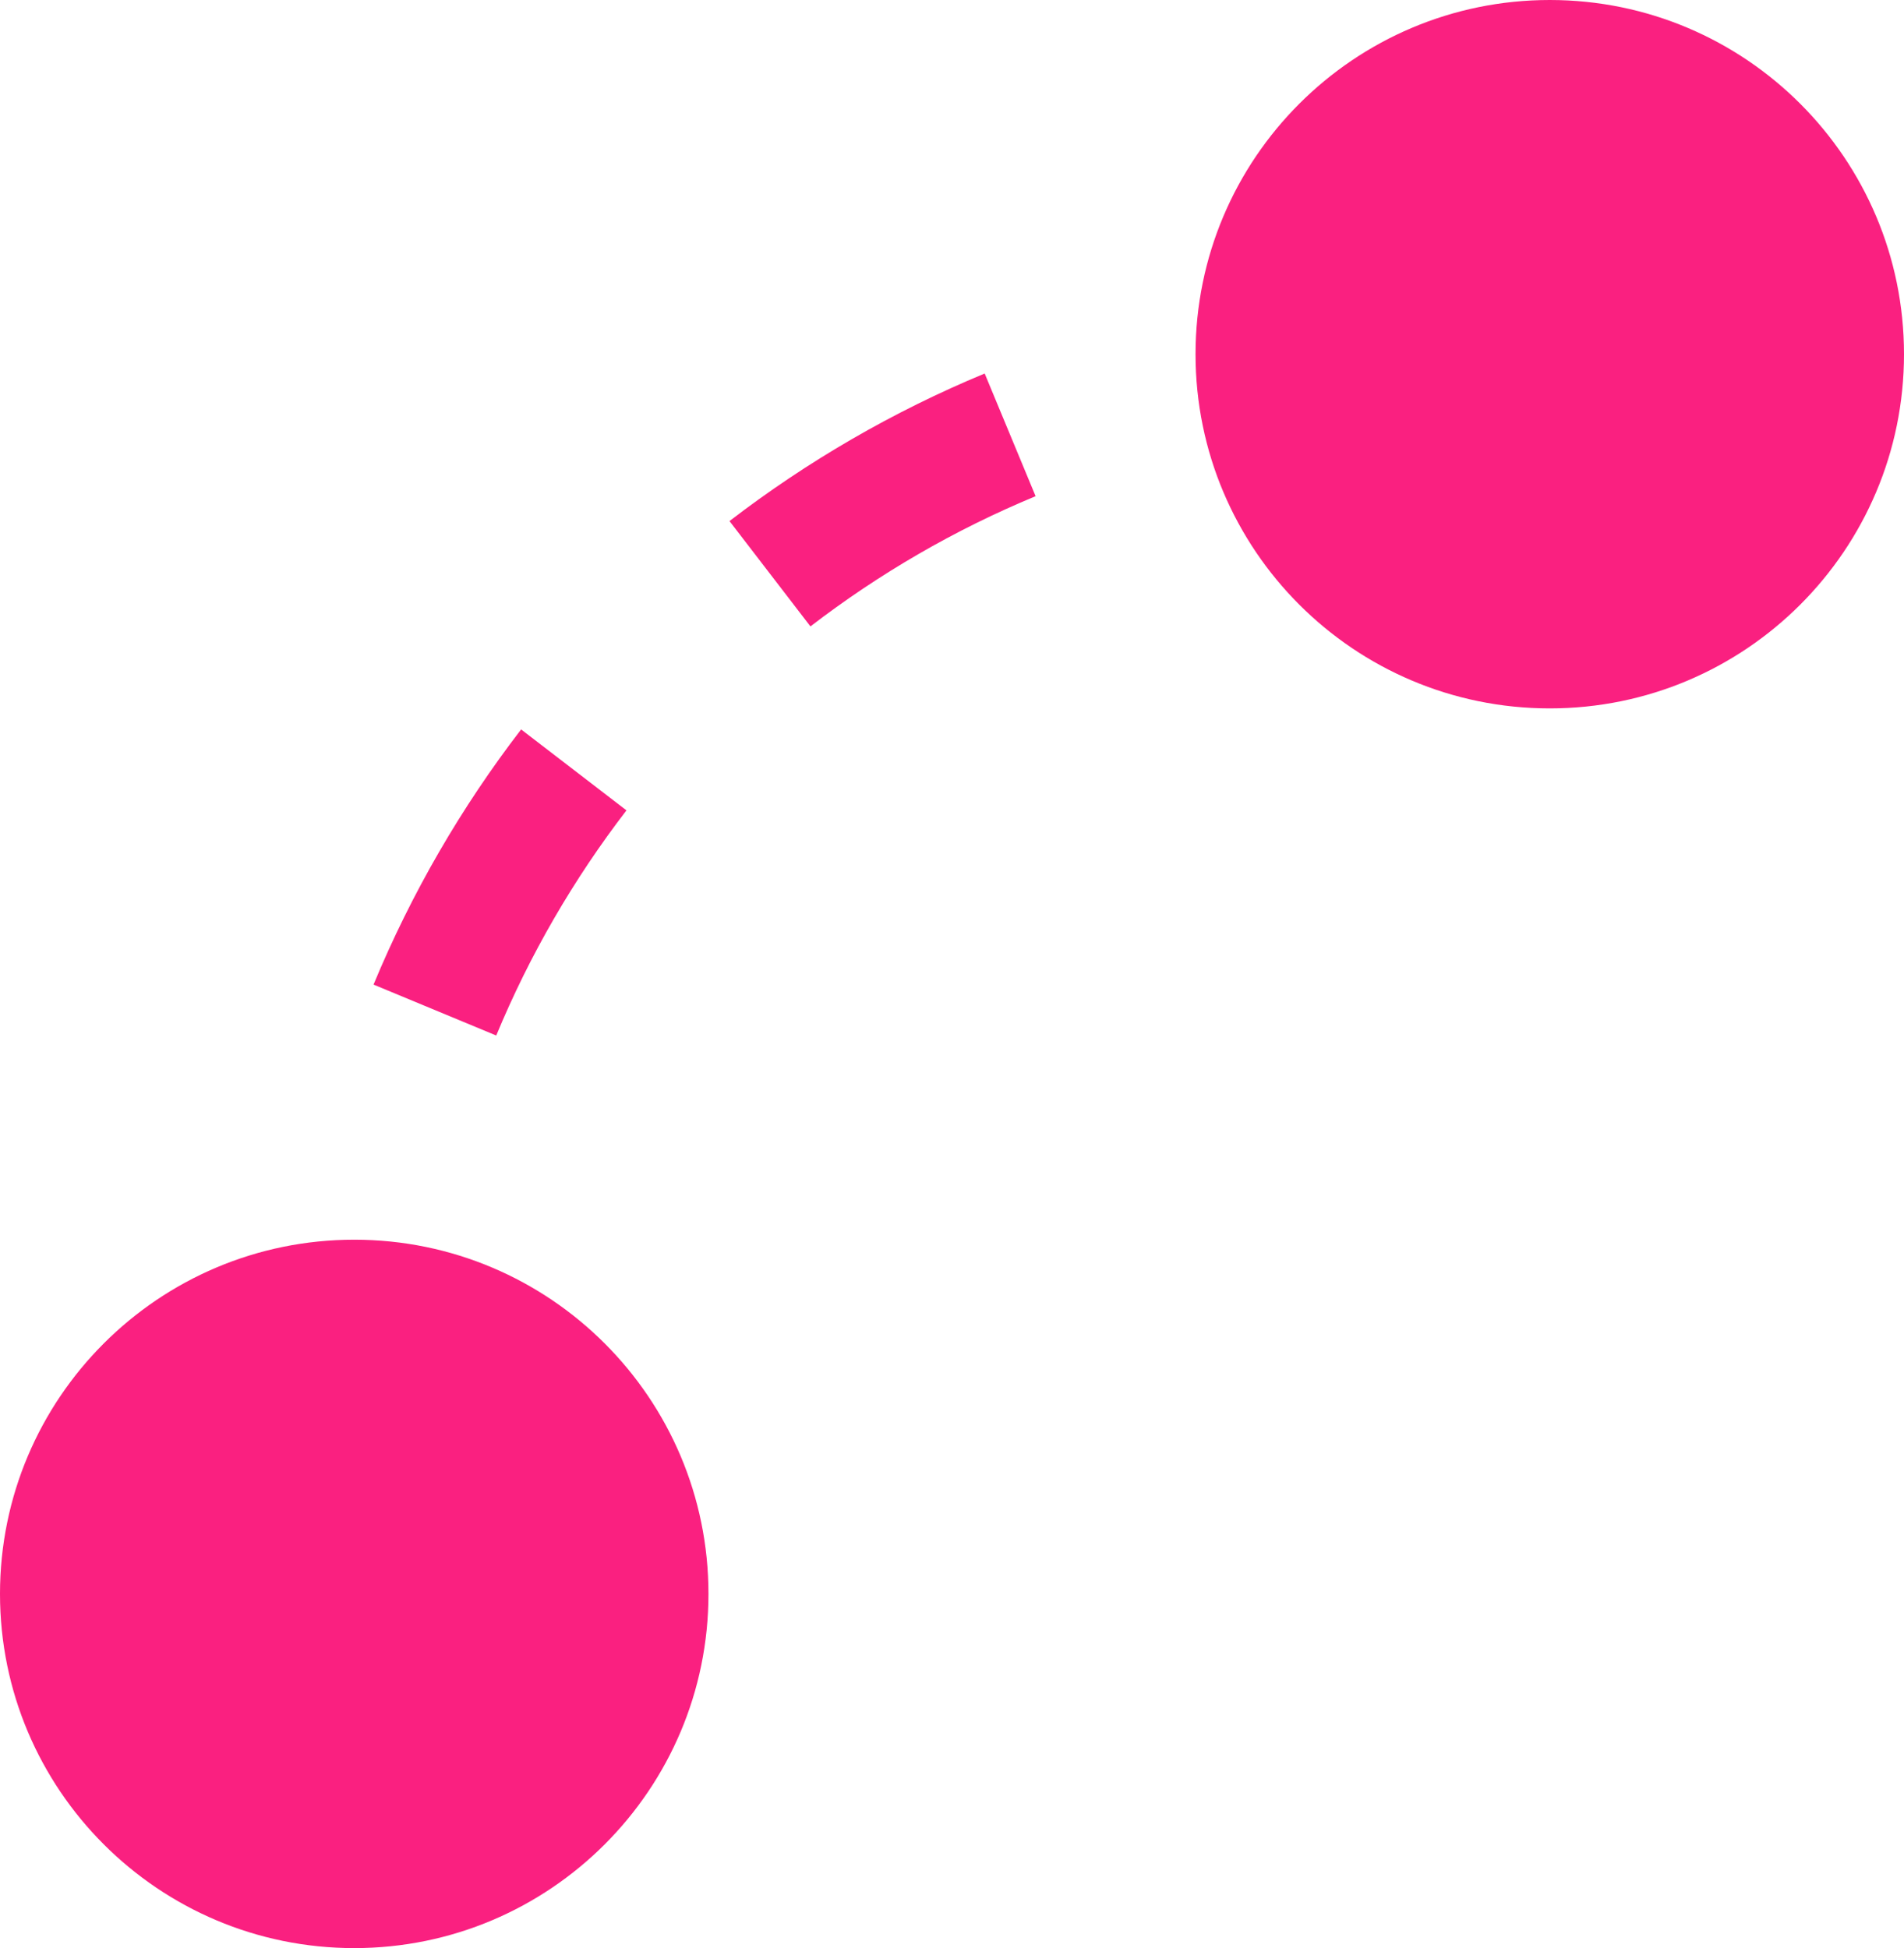 <svg width="43" height="44" viewBox="0 0 43 44" fill="none" xmlns="http://www.w3.org/2000/svg">
<path d="M0 36C0 40.418 3.582 44 8 44C12.418 44 16 40.418 16 36C16 31.582 12.418 28 8 28C3.582 28 0 31.582 0 36ZM27 8C27 12.418 30.582 16 35 16C39.418 16 43 12.418 43 8C43 3.582 39.418 0 35 0C30.582 0 27 3.582 27 8ZM9.5 36V35H6.5V36H9.5ZM9.5 33V32H6.5V33H9.5ZM9.5 32C9.5 31.003 9.565 30.021 9.69 29.059L6.715 28.671C6.573 29.761 6.5 30.872 6.5 32H9.5ZM11.207 23.388C11.965 21.559 12.958 19.852 14.148 18.303L11.769 16.475C10.421 18.229 9.296 20.165 8.436 22.238L11.207 23.388ZM18.303 14.148C19.852 12.958 21.559 11.965 23.388 11.207L22.238 8.436C20.165 9.296 18.229 10.421 16.475 11.769L18.303 14.148ZM29.059 9.69C30.021 9.565 31.003 9.5 32 9.5V6.5C30.872 6.5 29.761 6.573 28.671 6.715L29.059 9.69ZM32 9.5H32.75V6.5H32V9.5ZM34.25 9.5H35V6.5H34.25V9.5Z" fill="#FA2080"/>
</svg>
